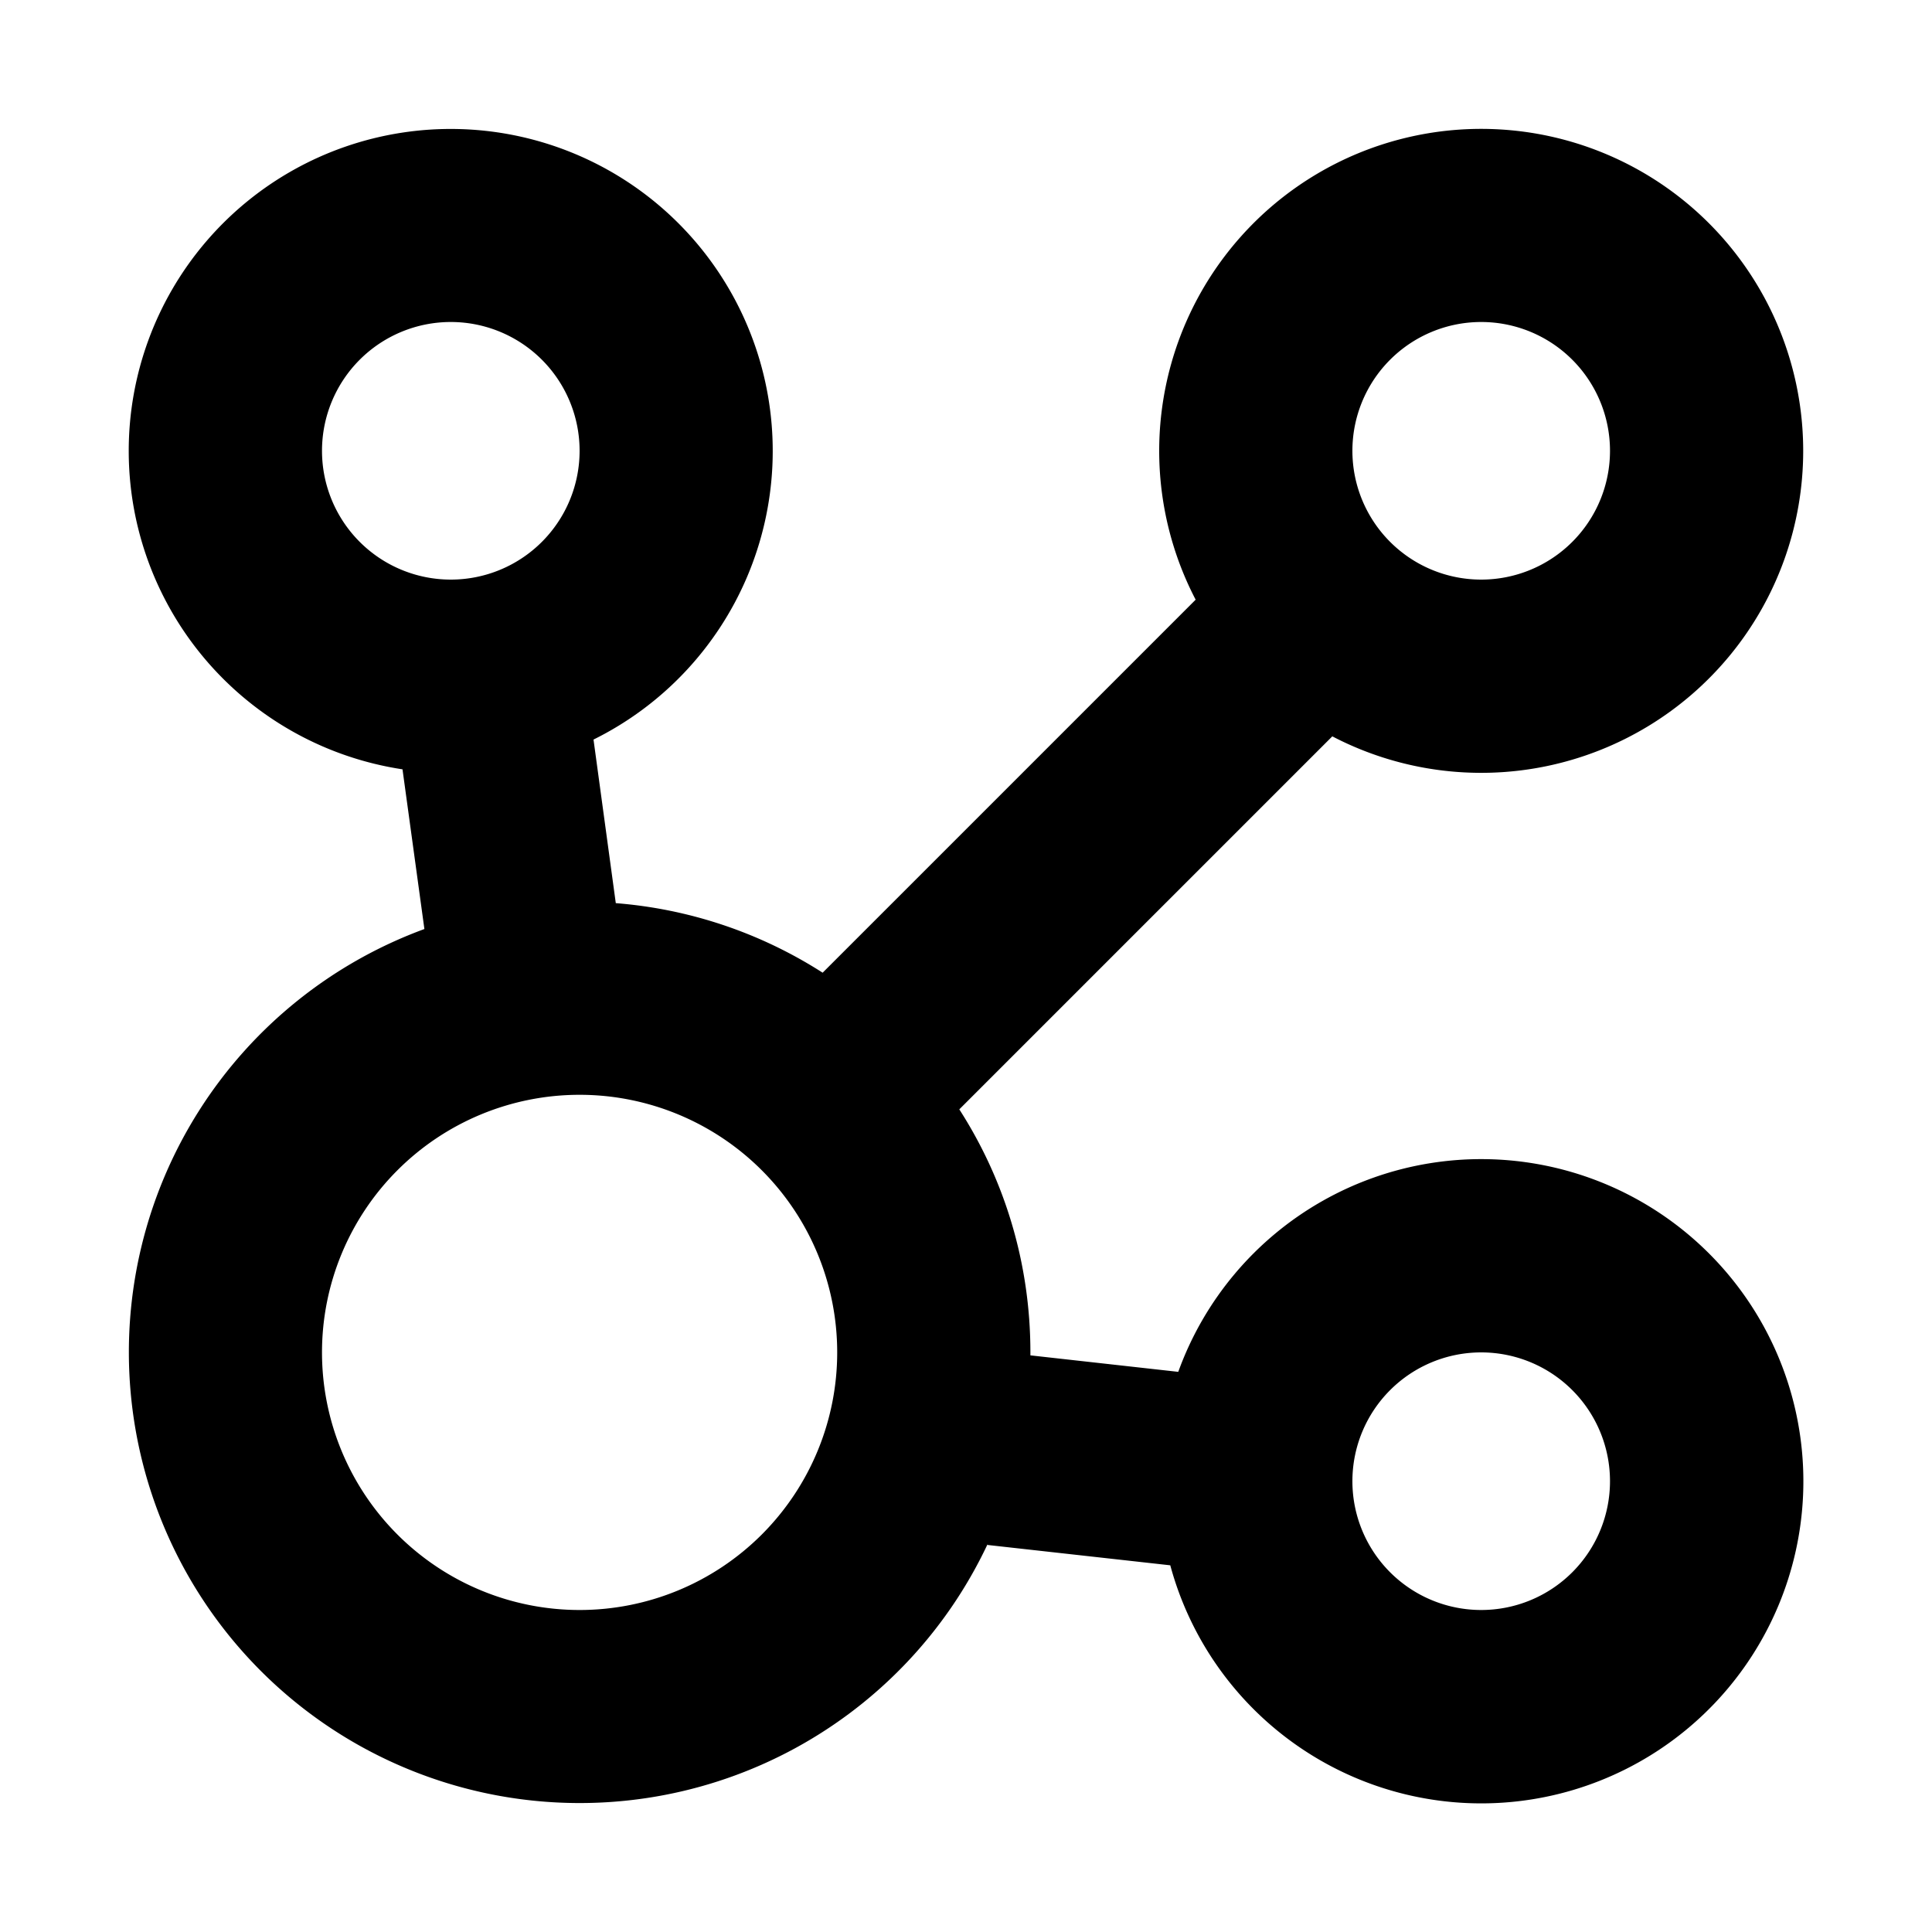 <svg xmlns="http://www.w3.org/2000/svg" viewBox="2.5 2.5 15 15"><path fill-rule="evenodd" d="M16.5 6a2.5 2.5 0 0 1-3.656 2.217l-2.896 2.896c.35.544.552 1.192.552 1.887v.023l1.148.128a2.501 2.501 0 1 1-.062 1.502l-1.419-.158v-.005a3.5 3.5 0 1 1-4.372-4.777l-.17-1.24a2.5 2.5 0 1 1 1.483-.231l.173 1.27a3.48 3.48 0 0 1 1.606.54l2.896-2.896a2.5 2.5 0 1 1 4.717-1.156Zm-1.5 0a1 1 0 1 1-2 0 1 1 0 0 1 2 0Zm-8 9a2 2 0 1 0 0-4 2 2 0 0 0 0 4Zm7 0a1 1 0 1 0 0-2 1 1 0 0 0 0 2Zm-7-9a1 1 0 1 1-2 0 1 1 0 0 1 2 0Z"/></svg>